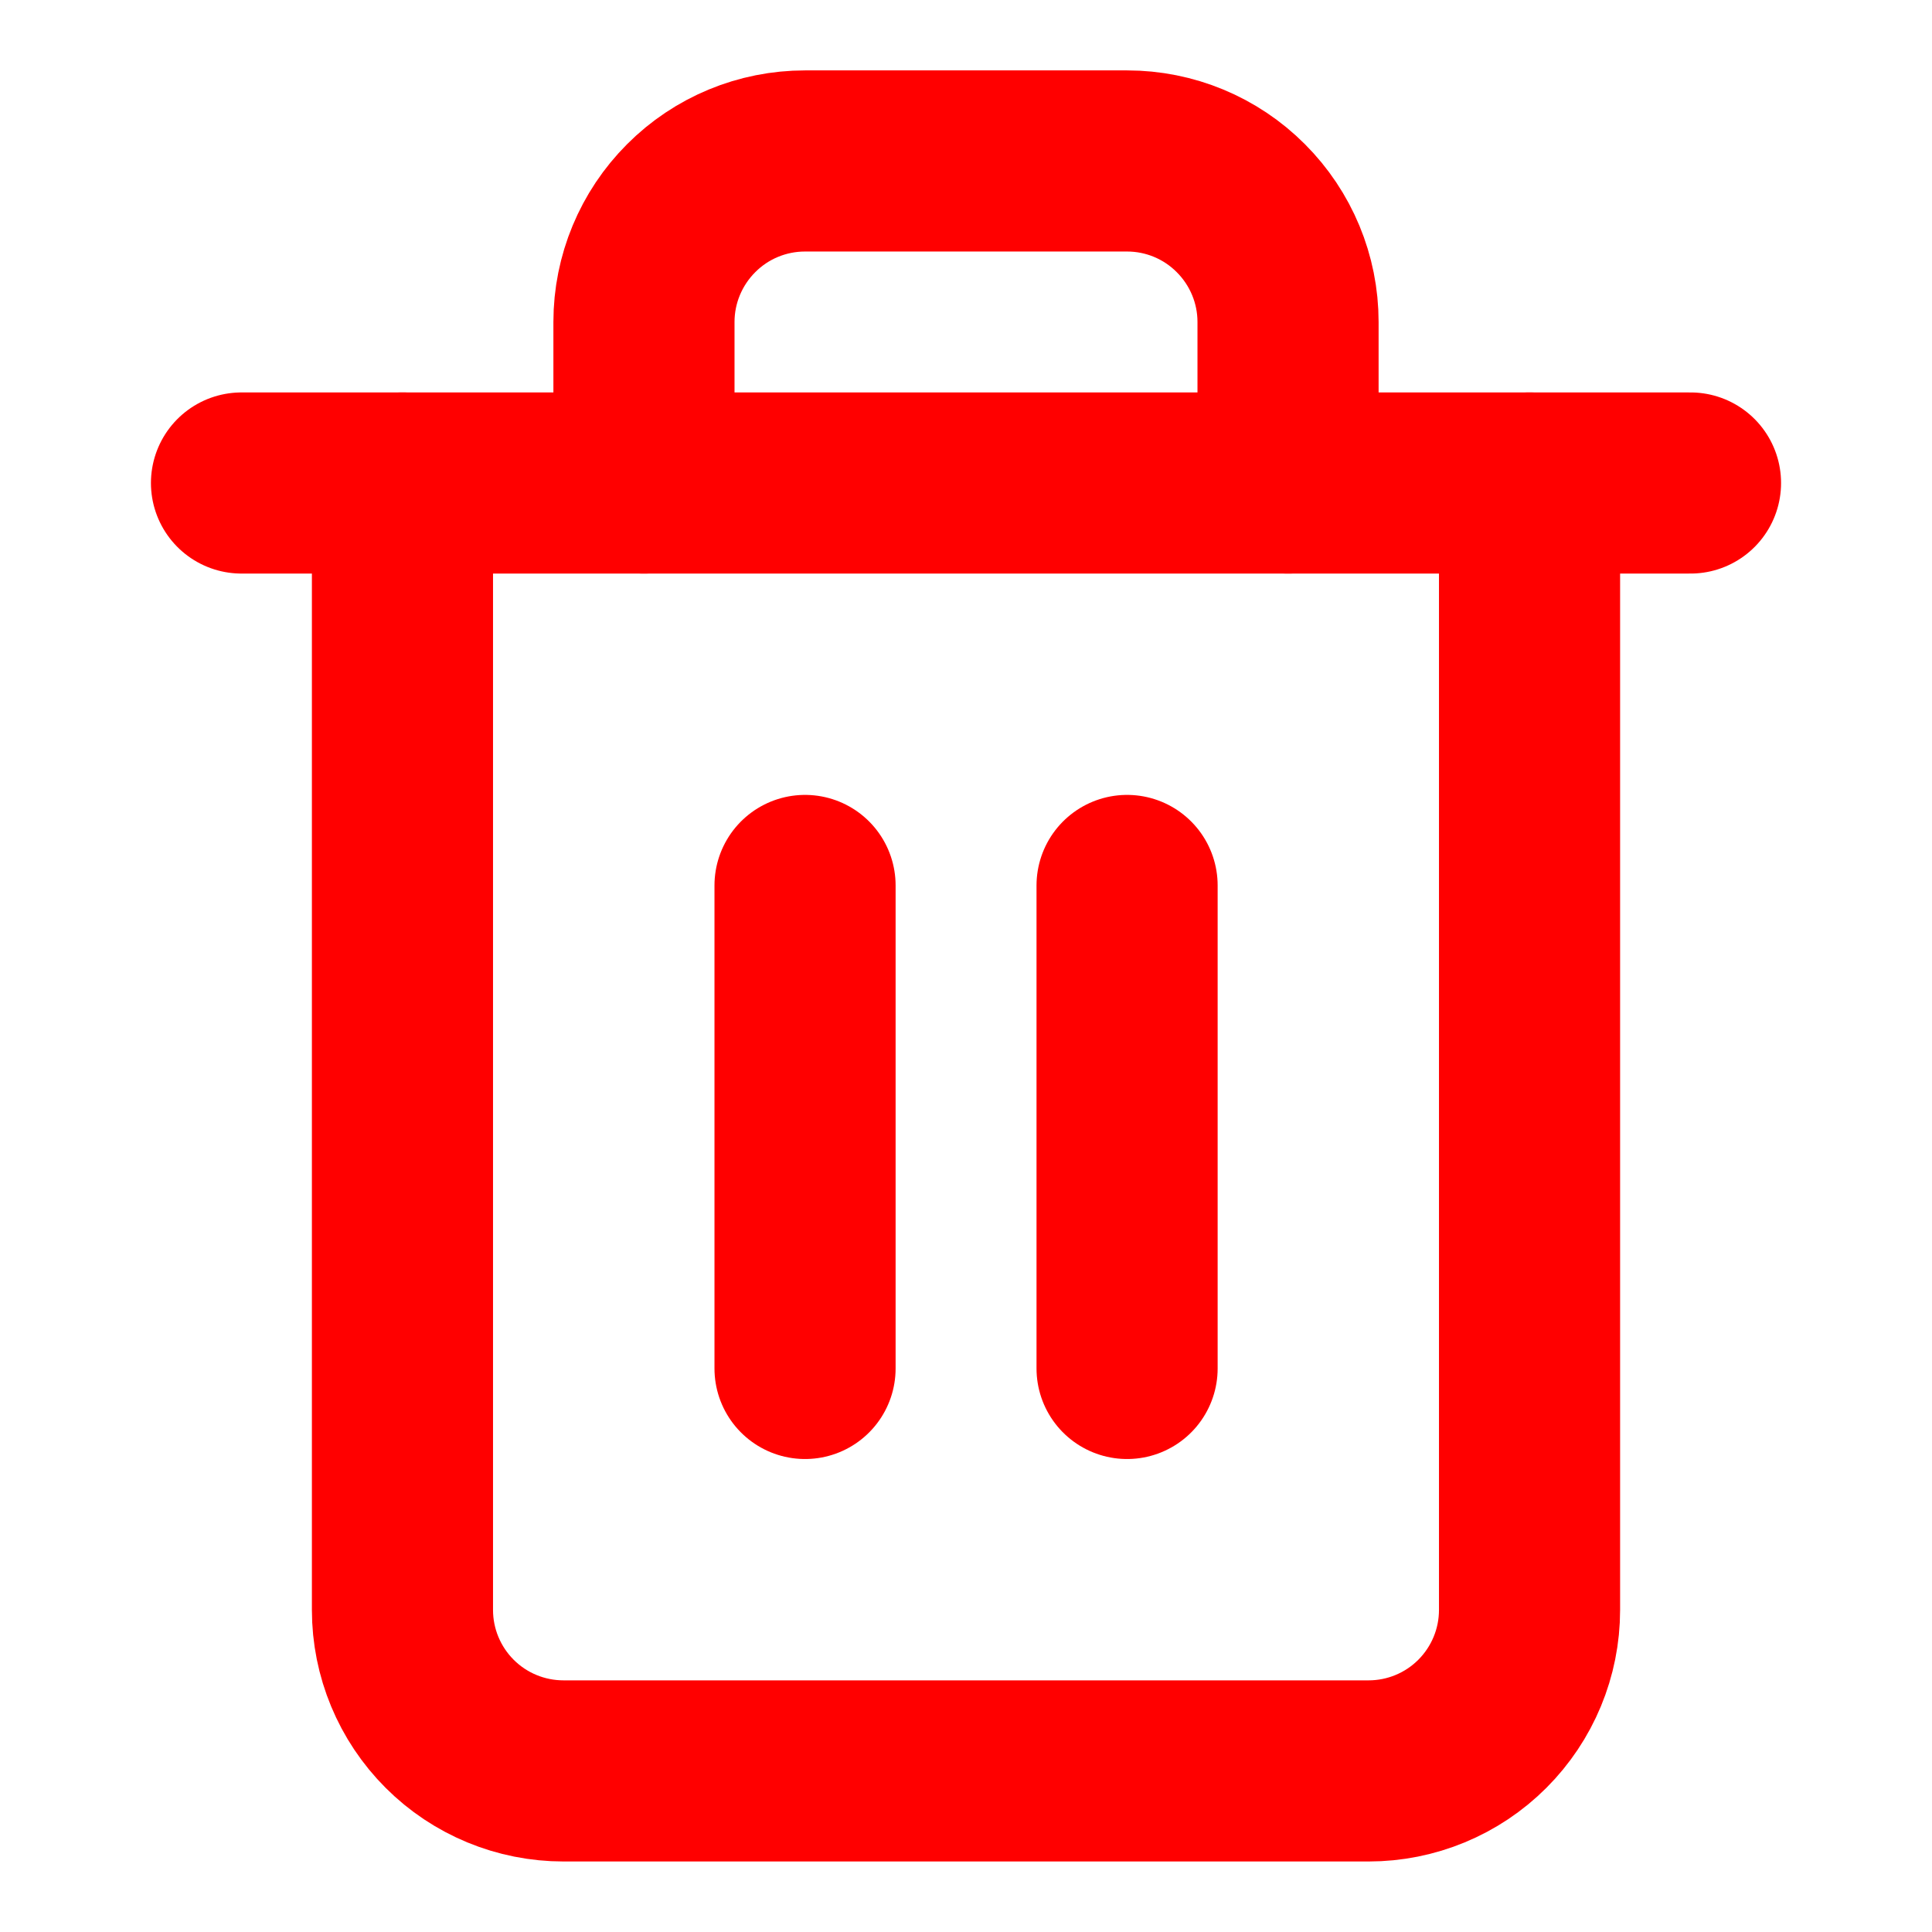 <svg width="16" height="16" viewBox="0 0 16 16" fill="none" xmlns="http://www.w3.org/2000/svg">
<path d="M2 4H3.333H14" stroke="#FF0000" stroke-width="1.5" stroke-linecap="round" stroke-linejoin="round"/>
<path d="M12.667 4V13.333C12.667 13.687 12.526 14.026 12.276 14.276C12.026 14.526 11.687 14.666 11.334 14.666H4.667C4.313 14.666 3.974 14.526 3.724 14.276C3.474 14.026 3.333 13.687 3.333 13.333V4M5.333 4V2.666C5.333 2.313 5.474 1.974 5.724 1.724C5.974 1.473 6.313 1.333 6.667 1.333H9.334C9.687 1.333 10.026 1.473 10.276 1.724C10.526 1.974 10.667 2.313 10.667 2.666V4" stroke="#FF0000" stroke-width="1.5" stroke-linecap="round" stroke-linejoin="round"/>
<path d="M6.667 7.333V11.333" stroke="#FF0000" stroke-width="1.5" stroke-linecap="round" stroke-linejoin="round"/>
<path d="M9.334 7.333V11.333" stroke="#FF0000" stroke-width="1.5" stroke-linecap="round" stroke-linejoin="round"/>
</svg>
